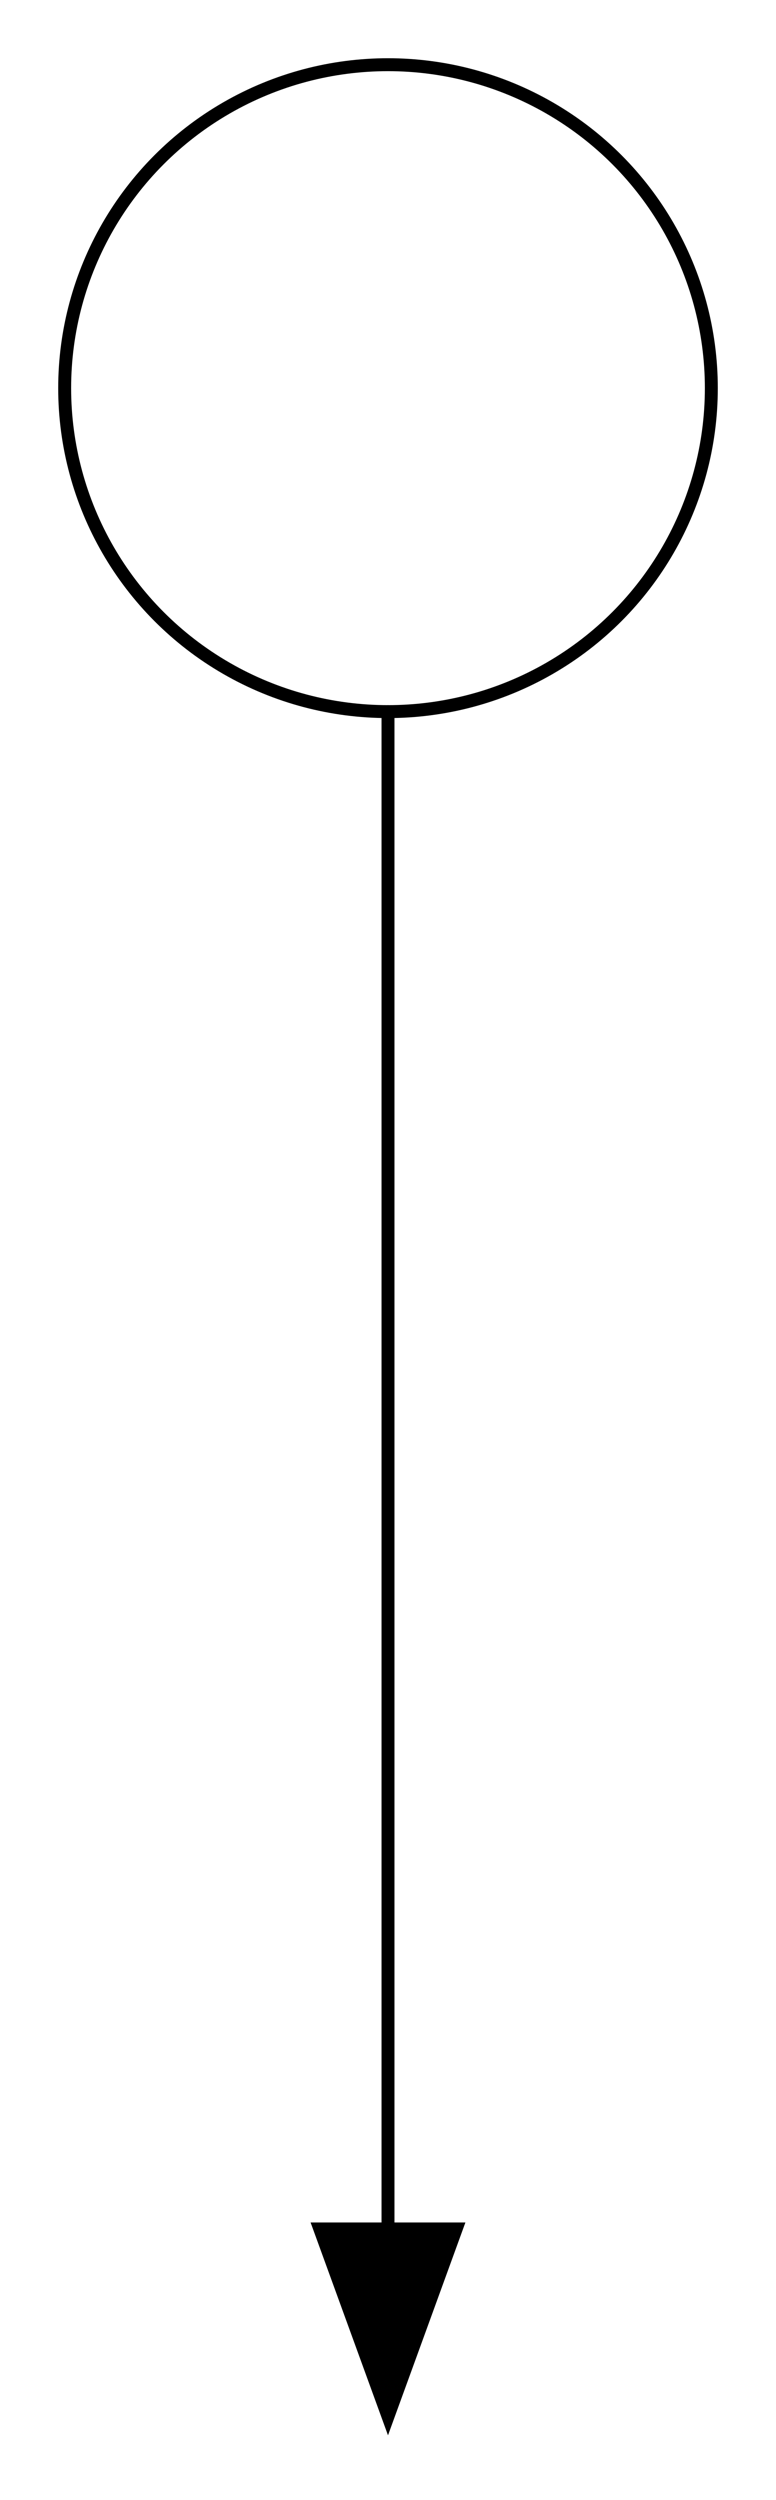 <?xml version="1.0" encoding="UTF-8"?>
<!-- 2021-08-30 15:02:33 Generated by QCAD 3.26.4.5 SVG Exporter -->
<svg width="12mm" height="38.645mm" viewBox="-6 -21 12 38.645" version="1.1" xmlns="http://www.w3.org/2000/svg" style="stroke-linecap:round;stroke-linejoin:round;fill:none">
    <g transform="scale(1,-1)">
        <!-- Hatch -->
        <path d="M-1.197,-13.355 L1.197,-13.355 L0,-16.645 Z" style="fill:#000000;fill-rule:evenodd;"/>
        <!-- Line -->
        <path d="M0,10 L0,-15 " style="stroke:#000000;stroke-width:0.2;"/>
        <!-- Arc -->
        <circle cx="0" cy="15" r="5" style="stroke:#000000;stroke-width:0.2;"/>
    </g>
</svg>
